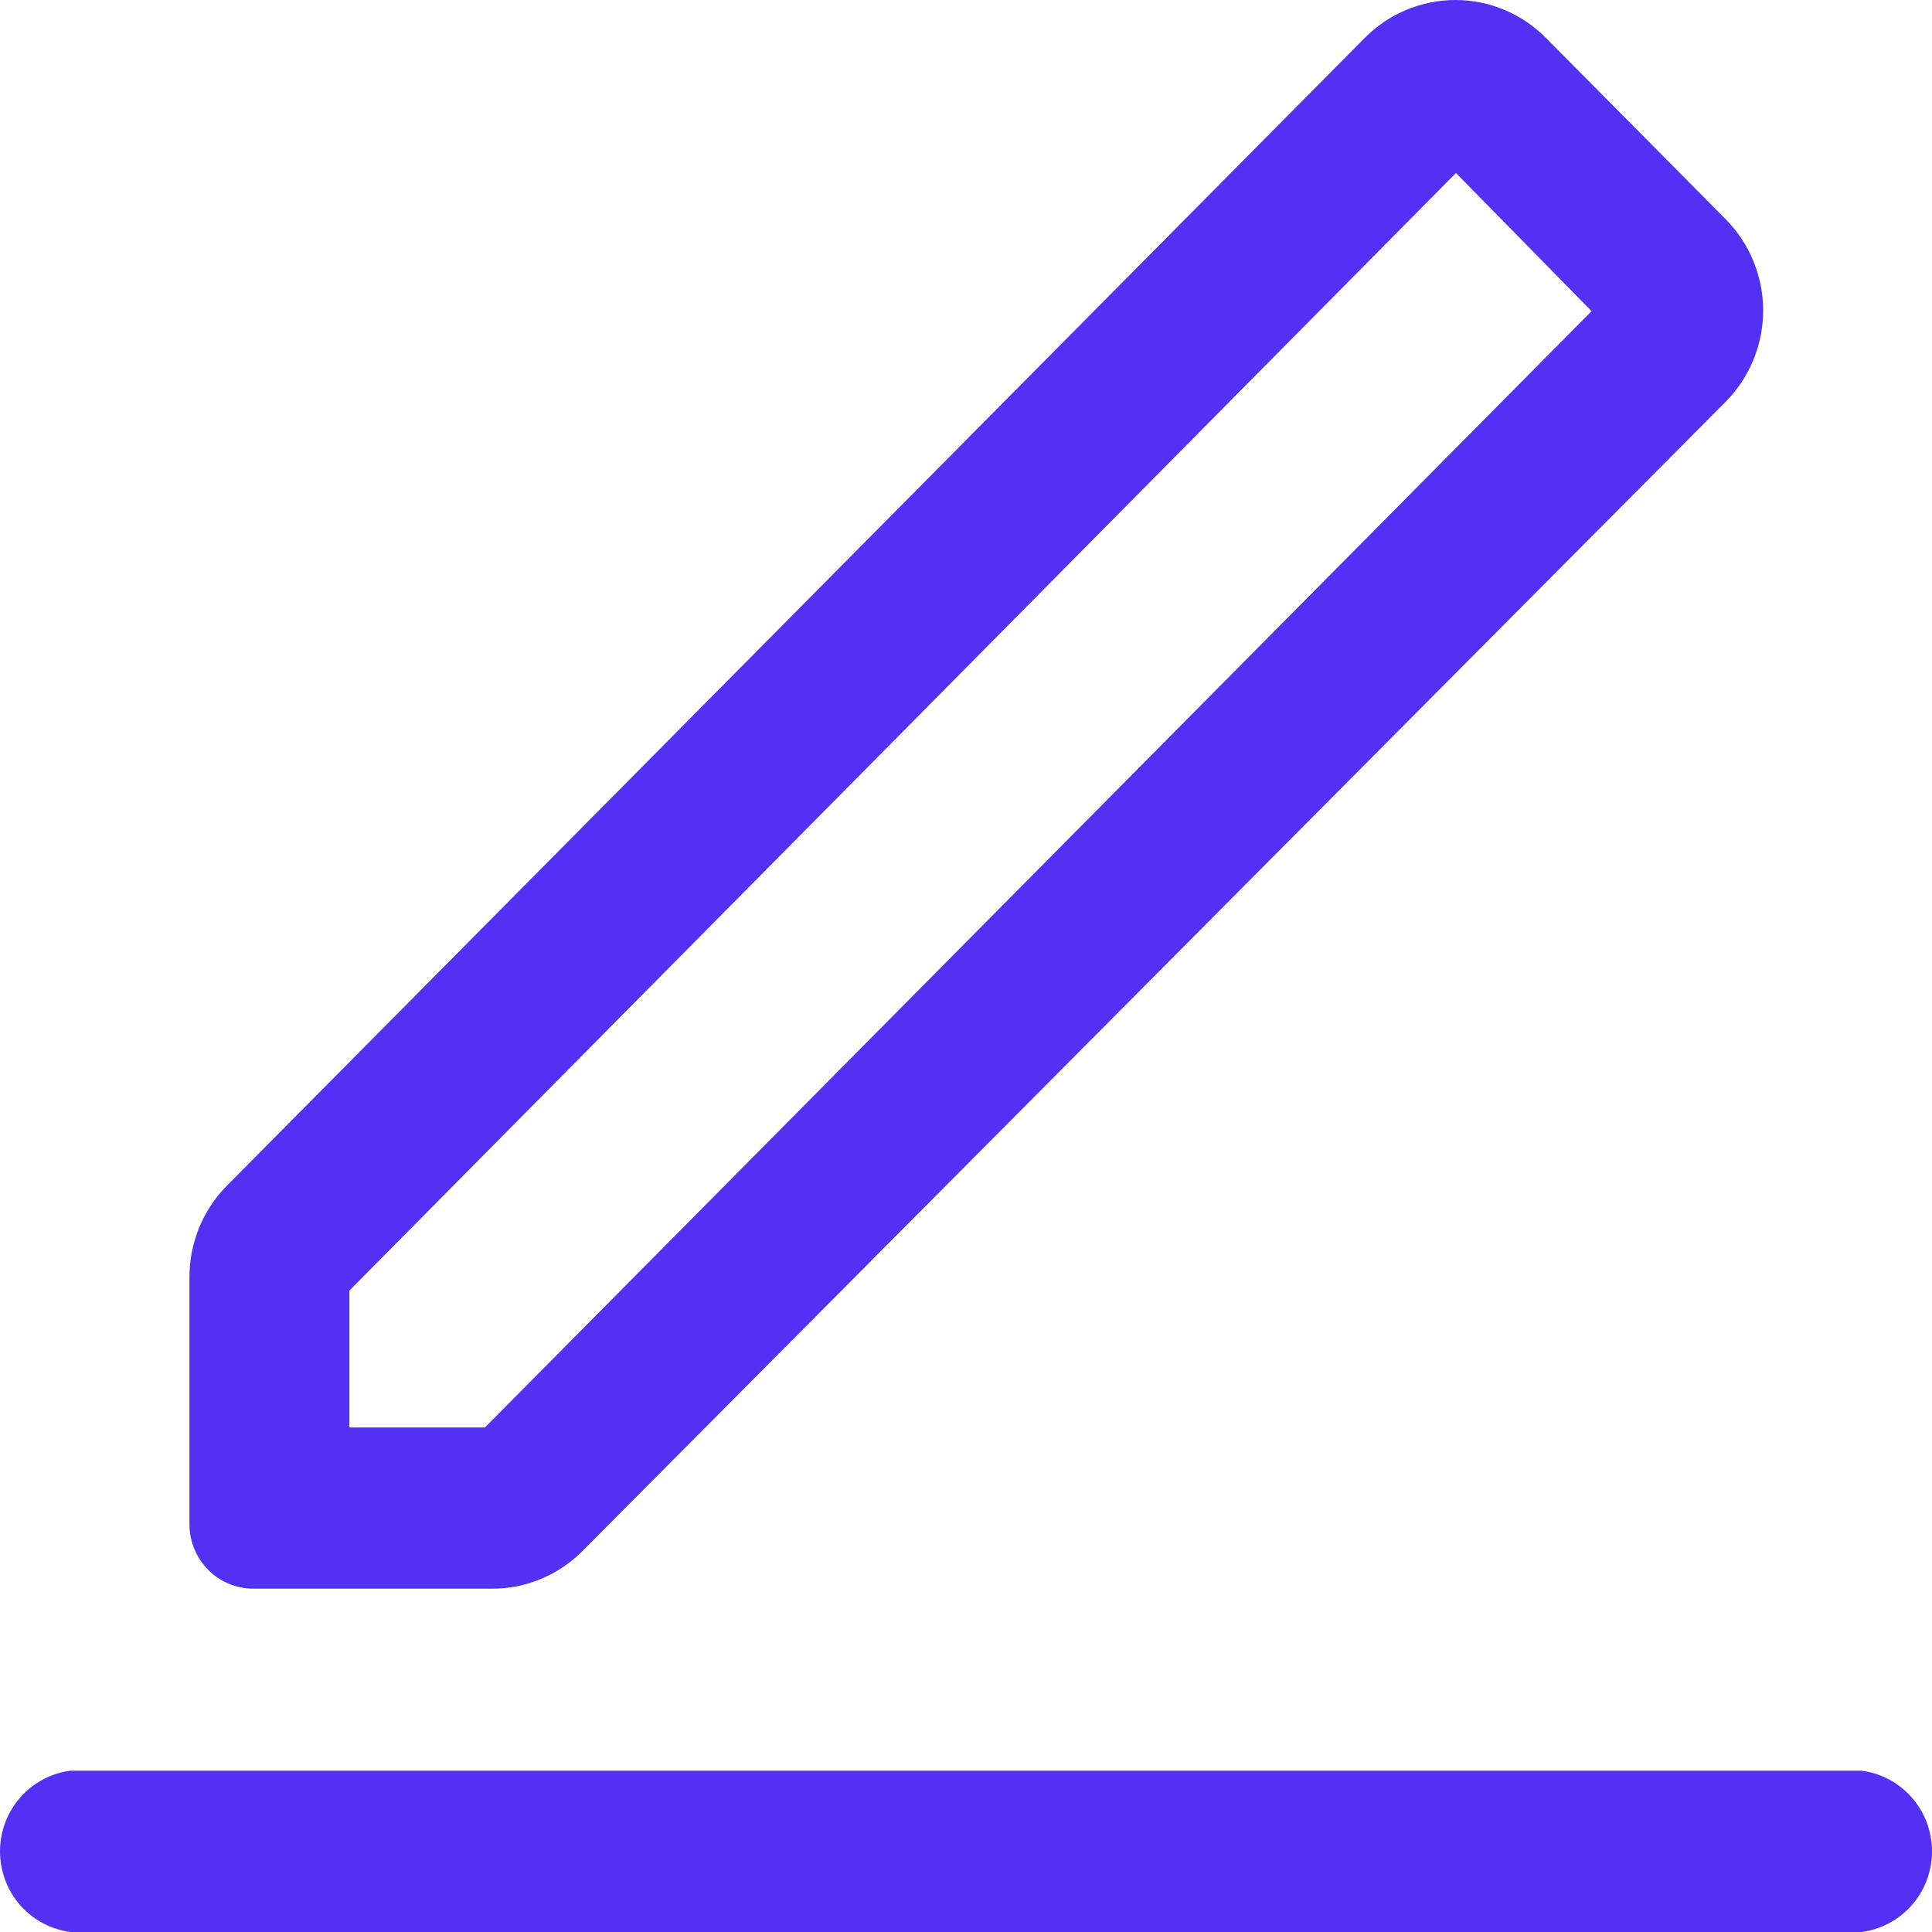 <svg width="20" height="20" viewBox="0 0 20 20" fill="none" xmlns="http://www.w3.org/2000/svg">
<path d="M0.729 20C0.528 19.974 0.343 19.875 0.208 19.721C0.074 19.568 0 19.37 0 19.165C0 18.96 0.074 18.762 0.208 18.609C0.343 18.455 0.528 18.356 0.729 18.33H19.271C19.472 18.356 19.657 18.455 19.792 18.609C19.926 18.762 20 18.96 20 19.165C20 19.37 19.926 19.568 19.792 19.721C19.657 19.875 19.472 19.974 19.271 20H0.729ZM15.999 0.388L17.867 2.272C18.113 2.522 18.252 2.861 18.252 3.214C18.252 3.567 18.113 3.906 17.867 4.156L6.027 16.059C5.903 16.183 5.756 16.281 5.595 16.347C5.434 16.414 5.261 16.447 5.087 16.446H2.623C2.448 16.446 2.279 16.376 2.155 16.251C2.031 16.125 1.961 15.956 1.961 15.778V13.227C1.96 13.051 1.994 12.877 2.059 12.714C2.125 12.551 2.222 12.403 2.345 12.278L14.132 0.388C14.38 0.14 14.716 0 15.066 0C15.416 0 15.751 0.14 15.999 0.388ZM3.617 13.36V14.777H5.02L16.476 3.221L15.072 1.791L3.617 13.36Z" fill="#5331F4"/>
</svg>
